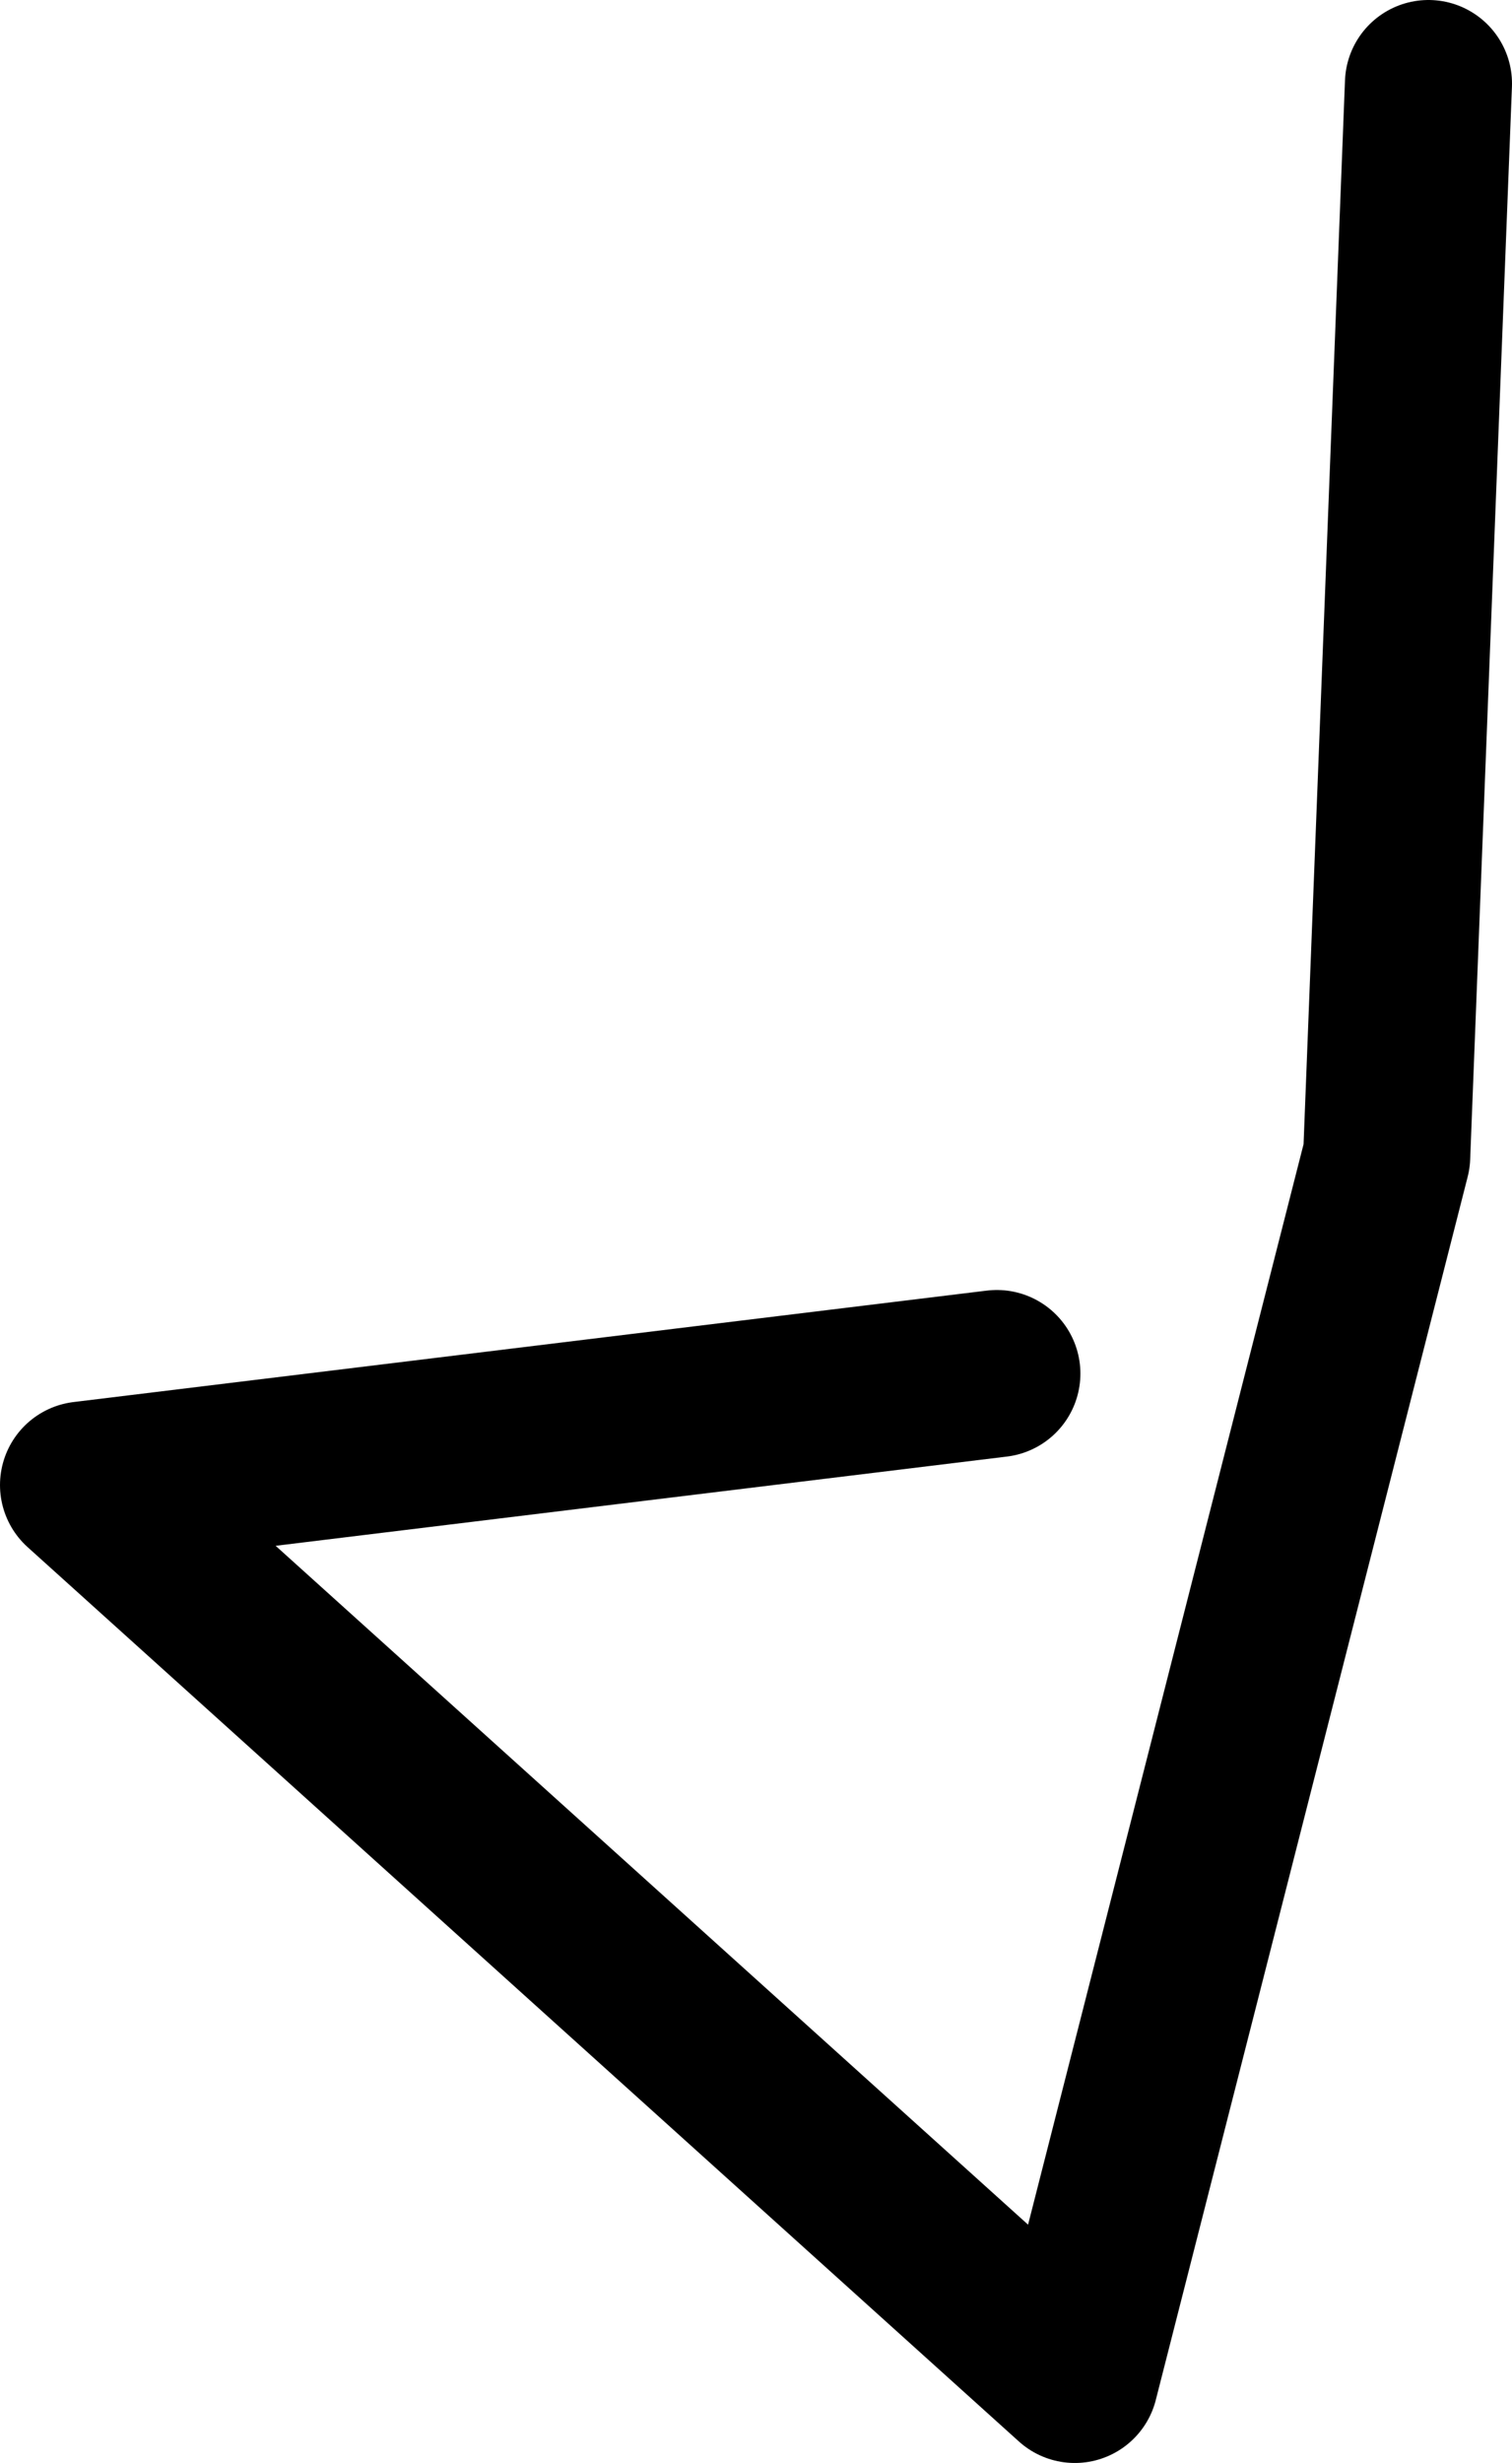 <?xml version="1.0" encoding="UTF-8" standalone="no"?>
<svg xmlns:ffdec="https://www.free-decompiler.com/flash" xmlns:xlink="http://www.w3.org/1999/xlink" ffdec:objectType="shape" height="44.2px" width="27.15px" xmlns="http://www.w3.org/2000/svg">
  <g transform="matrix(1.0, 0.0, 0.0, 1.0, 19.4, 46.8)">
    <path d="M-1.5 -22.15 L-17.9 -20.15 -0.1 -4.1 5.5 -26.05 6.25 -45.3" fill="none" stroke="#000000" stroke-linecap="round" stroke-linejoin="round" stroke-width="3.0"/>
  </g>
</svg>
